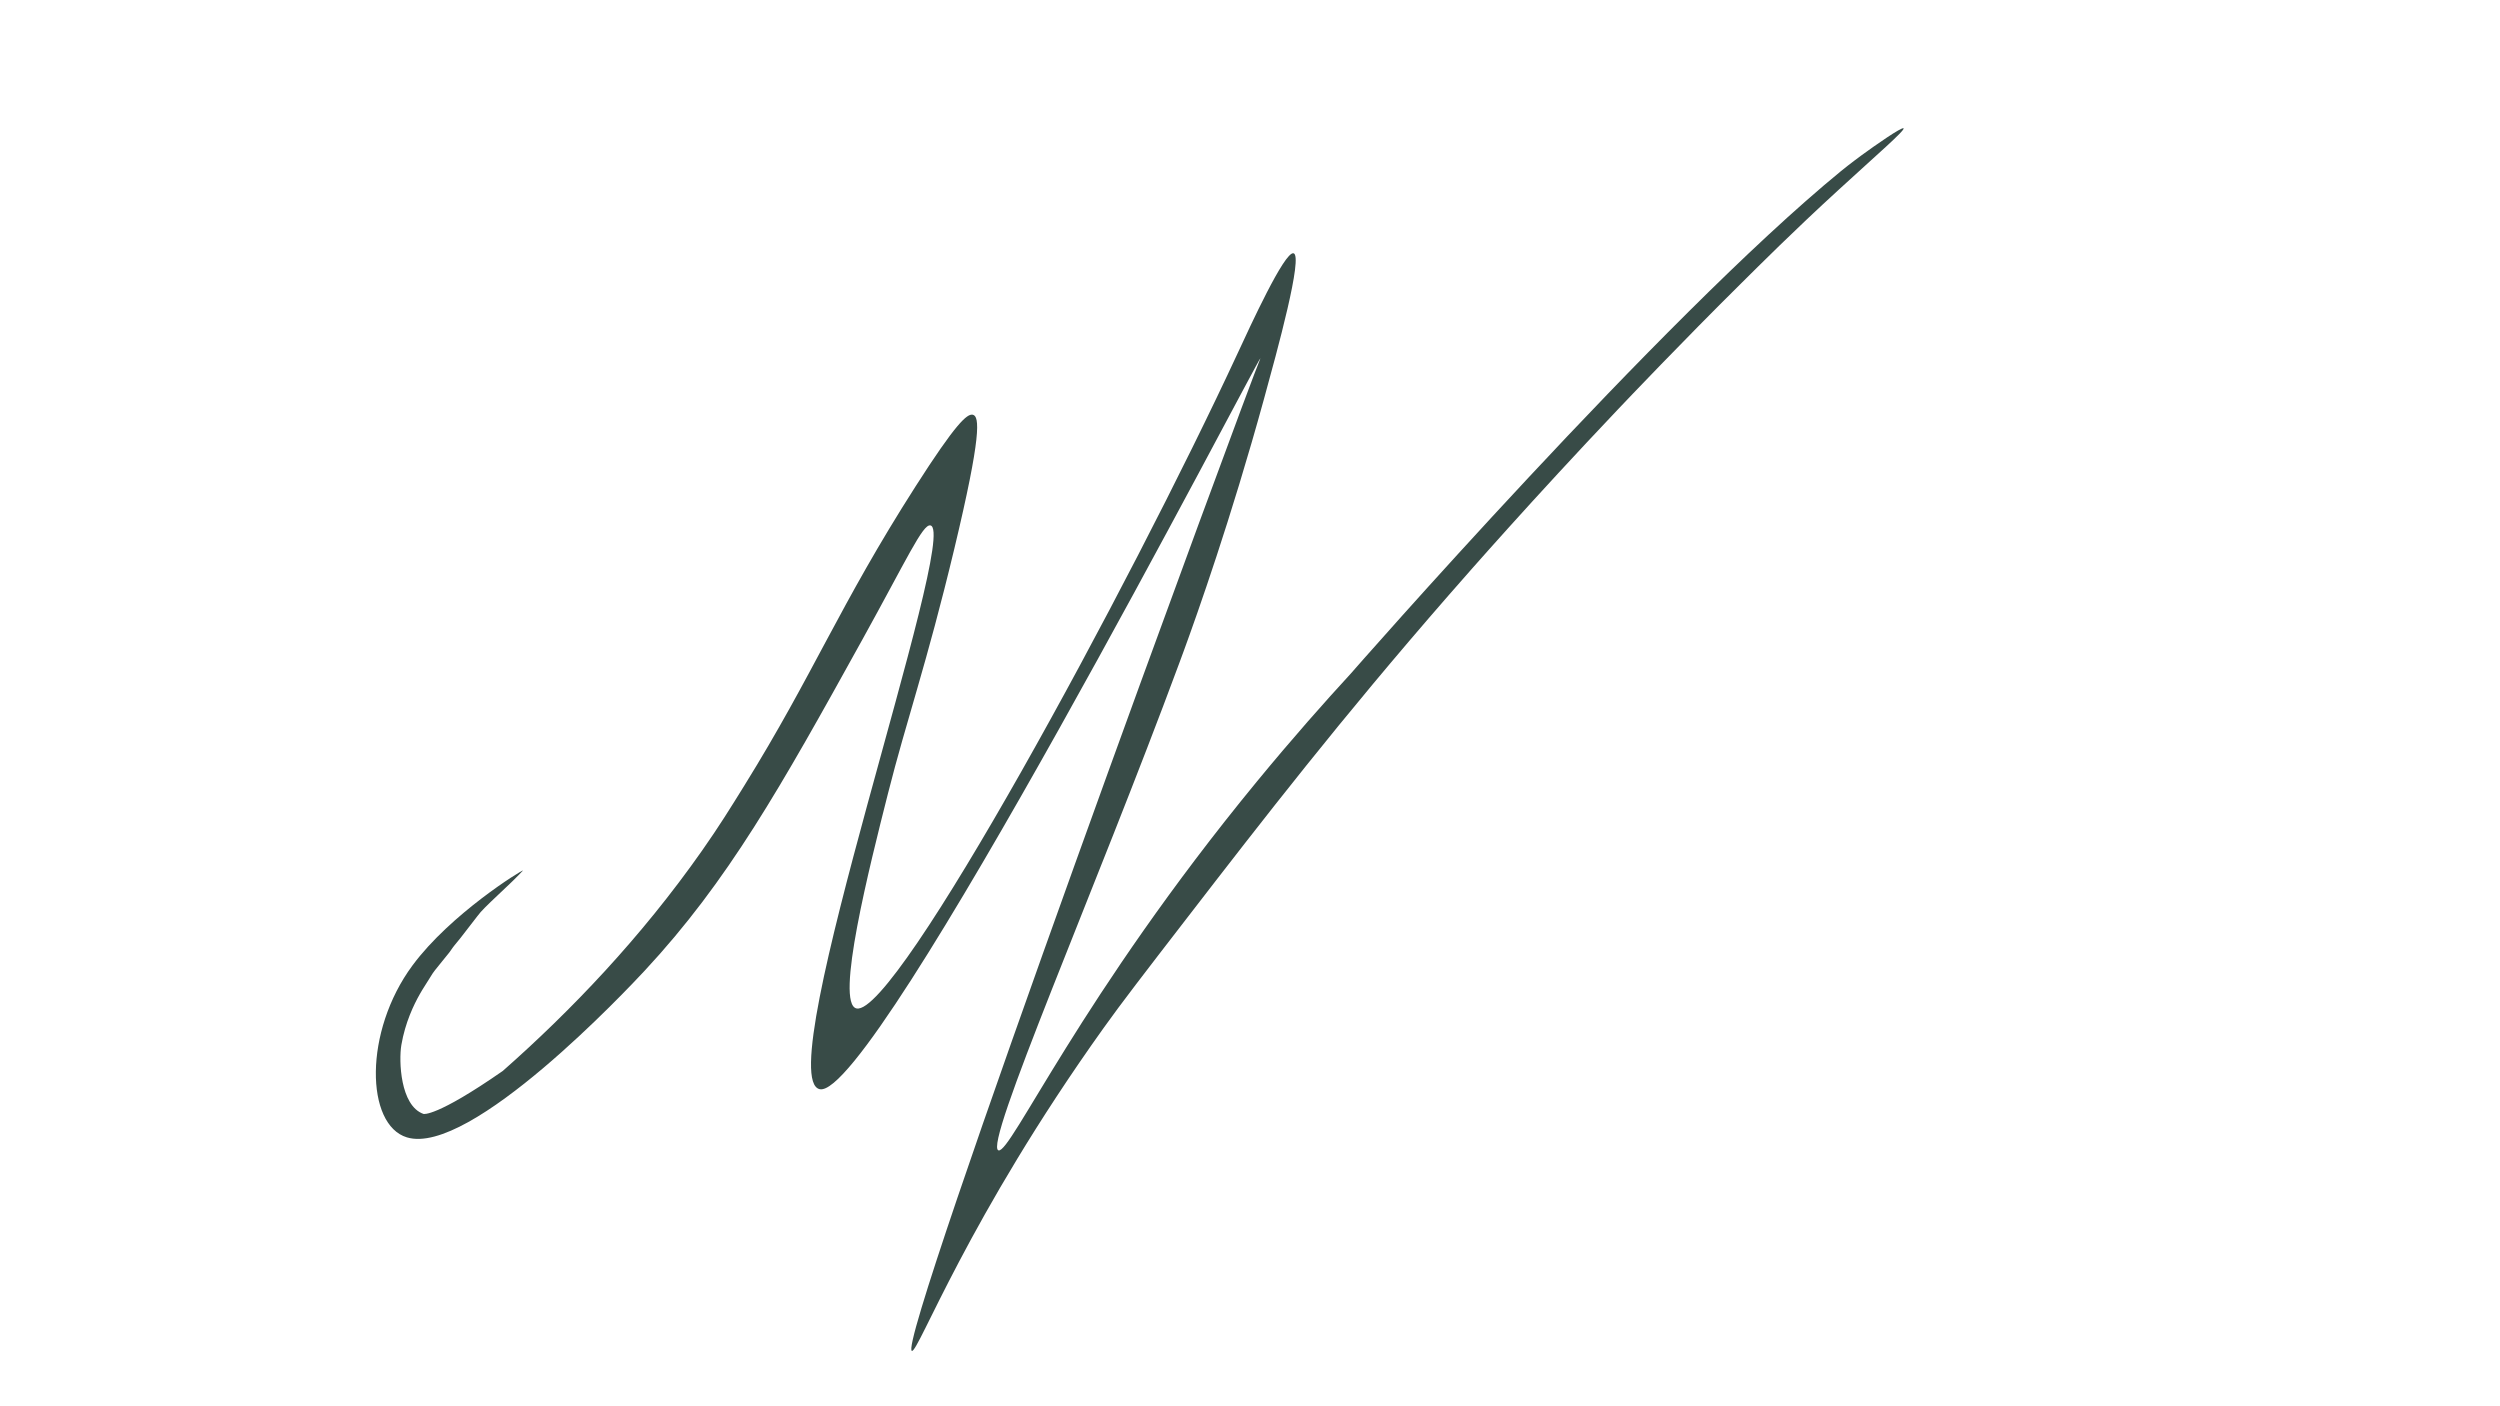 <?xml version="1.0" encoding="UTF-8"?>
<svg id="Layer_1" data-name="Layer 1" xmlns="http://www.w3.org/2000/svg" version="1.1" viewBox="0 0 1920 1080">
  <defs>
    <style>
      .cls-1 {
        fill: #384b47;
        stroke-width: 0px;
      }
    </style>
  </defs>
  <path class="cls-1" d="M1461.9,98.5c-1.55-.97-21.77,13.08-32.56,21,0,0-8.79,6.45-15.57,12-137.43,112.5-376.53,386-376.53,386-19.19,20.87-44.29,49.05-72.19,83-135.39,164.75-188.71,285.36-198.17,283-12.12-3.02,74.76-201.11,138.72-374,1.89-5.1,3.07-8.33,3.56-9.67,10.43-28.54,36.09-100.81,61.55-193.33,10.19-37.03,30.44-110.59,22.65-112-6.99-1.26-33.28,56.18-42.47,76-83.42,179.92-262.51,510.13-293.01,504-16.82-3.38,9.97-109.29,24.06-165,14.38-56.87,29.49-98.42,50.96-188,20.9-87.23,19.53-101.9,14.16-103-4.36-.89-13.05,6.79-43.88,55-58.87,92.07-78.22,143.88-131.64,230-10.71,17.27-19.25,31.09-32.3,49.69-46.85,66.77-100.51,122.92-153.13,169.31h0s0,0,0,0c-51.41,35.75-60.87,33-60.87,33-17.99-6.36-18.95-41.09-17.05-52.62.02-.13.04-.26.06-.33,0,0,0,0,0-.05,2.94-17.22,9.55-30.87,14.16-39,.94-1.66,2.36-4.09,4.25-7,1.89-3,3.77-6,5.66-9,.75-1.19,1.55-2.15,7.08-9,2.38-2.96,5.66-7,5.66-7,0,0,1.62-2.34,2.83-4,0,0,1.05-1.43,5.66-7-1.09,1.3-1.63,1.96-1.63,1.96l1.63-1.96c13.88-18.11,15.57-20,15.57-20,3.54-3.95,9.91-9.97,22.65-22,.19-.18,3.23-3.05,7.08-7,1.93-1.98,2.89-2.97,2.83-3-.74-.45-55.58,33.28-84.93,73-37.59,50.86-35.92,122.38-4.25,132,48.64,14.77,169.53-113.93,182.6-128,64.16-69.04,104.31-140.64,167.03-254,34.55-62.44,46.46-89.01,52.37-88,23.36,4.01-124.34,424.69-84.93,433,41.78,8.81,336.78-561.76,338.41-561.34.04.01-.09.33-.1.34-8.99,20.71-280.96,759.09-267.53,762,5.01,1.09,42.83-101.88,147.21-248,13.87-19.42,30.48-40.95,63.7-84,59.79-77.5,118.39-153.2,201-248,16.84-19.32,64.88-74.1,130.23-143,7.38-7.78,49.56-52.19,94.84-97,14.23-14.08,39.53-39.53,75.02-71.99,0,0,0,0,0,0,28.57-26.23,51.36-45.86,49.54-47Z"/>
</svg>
